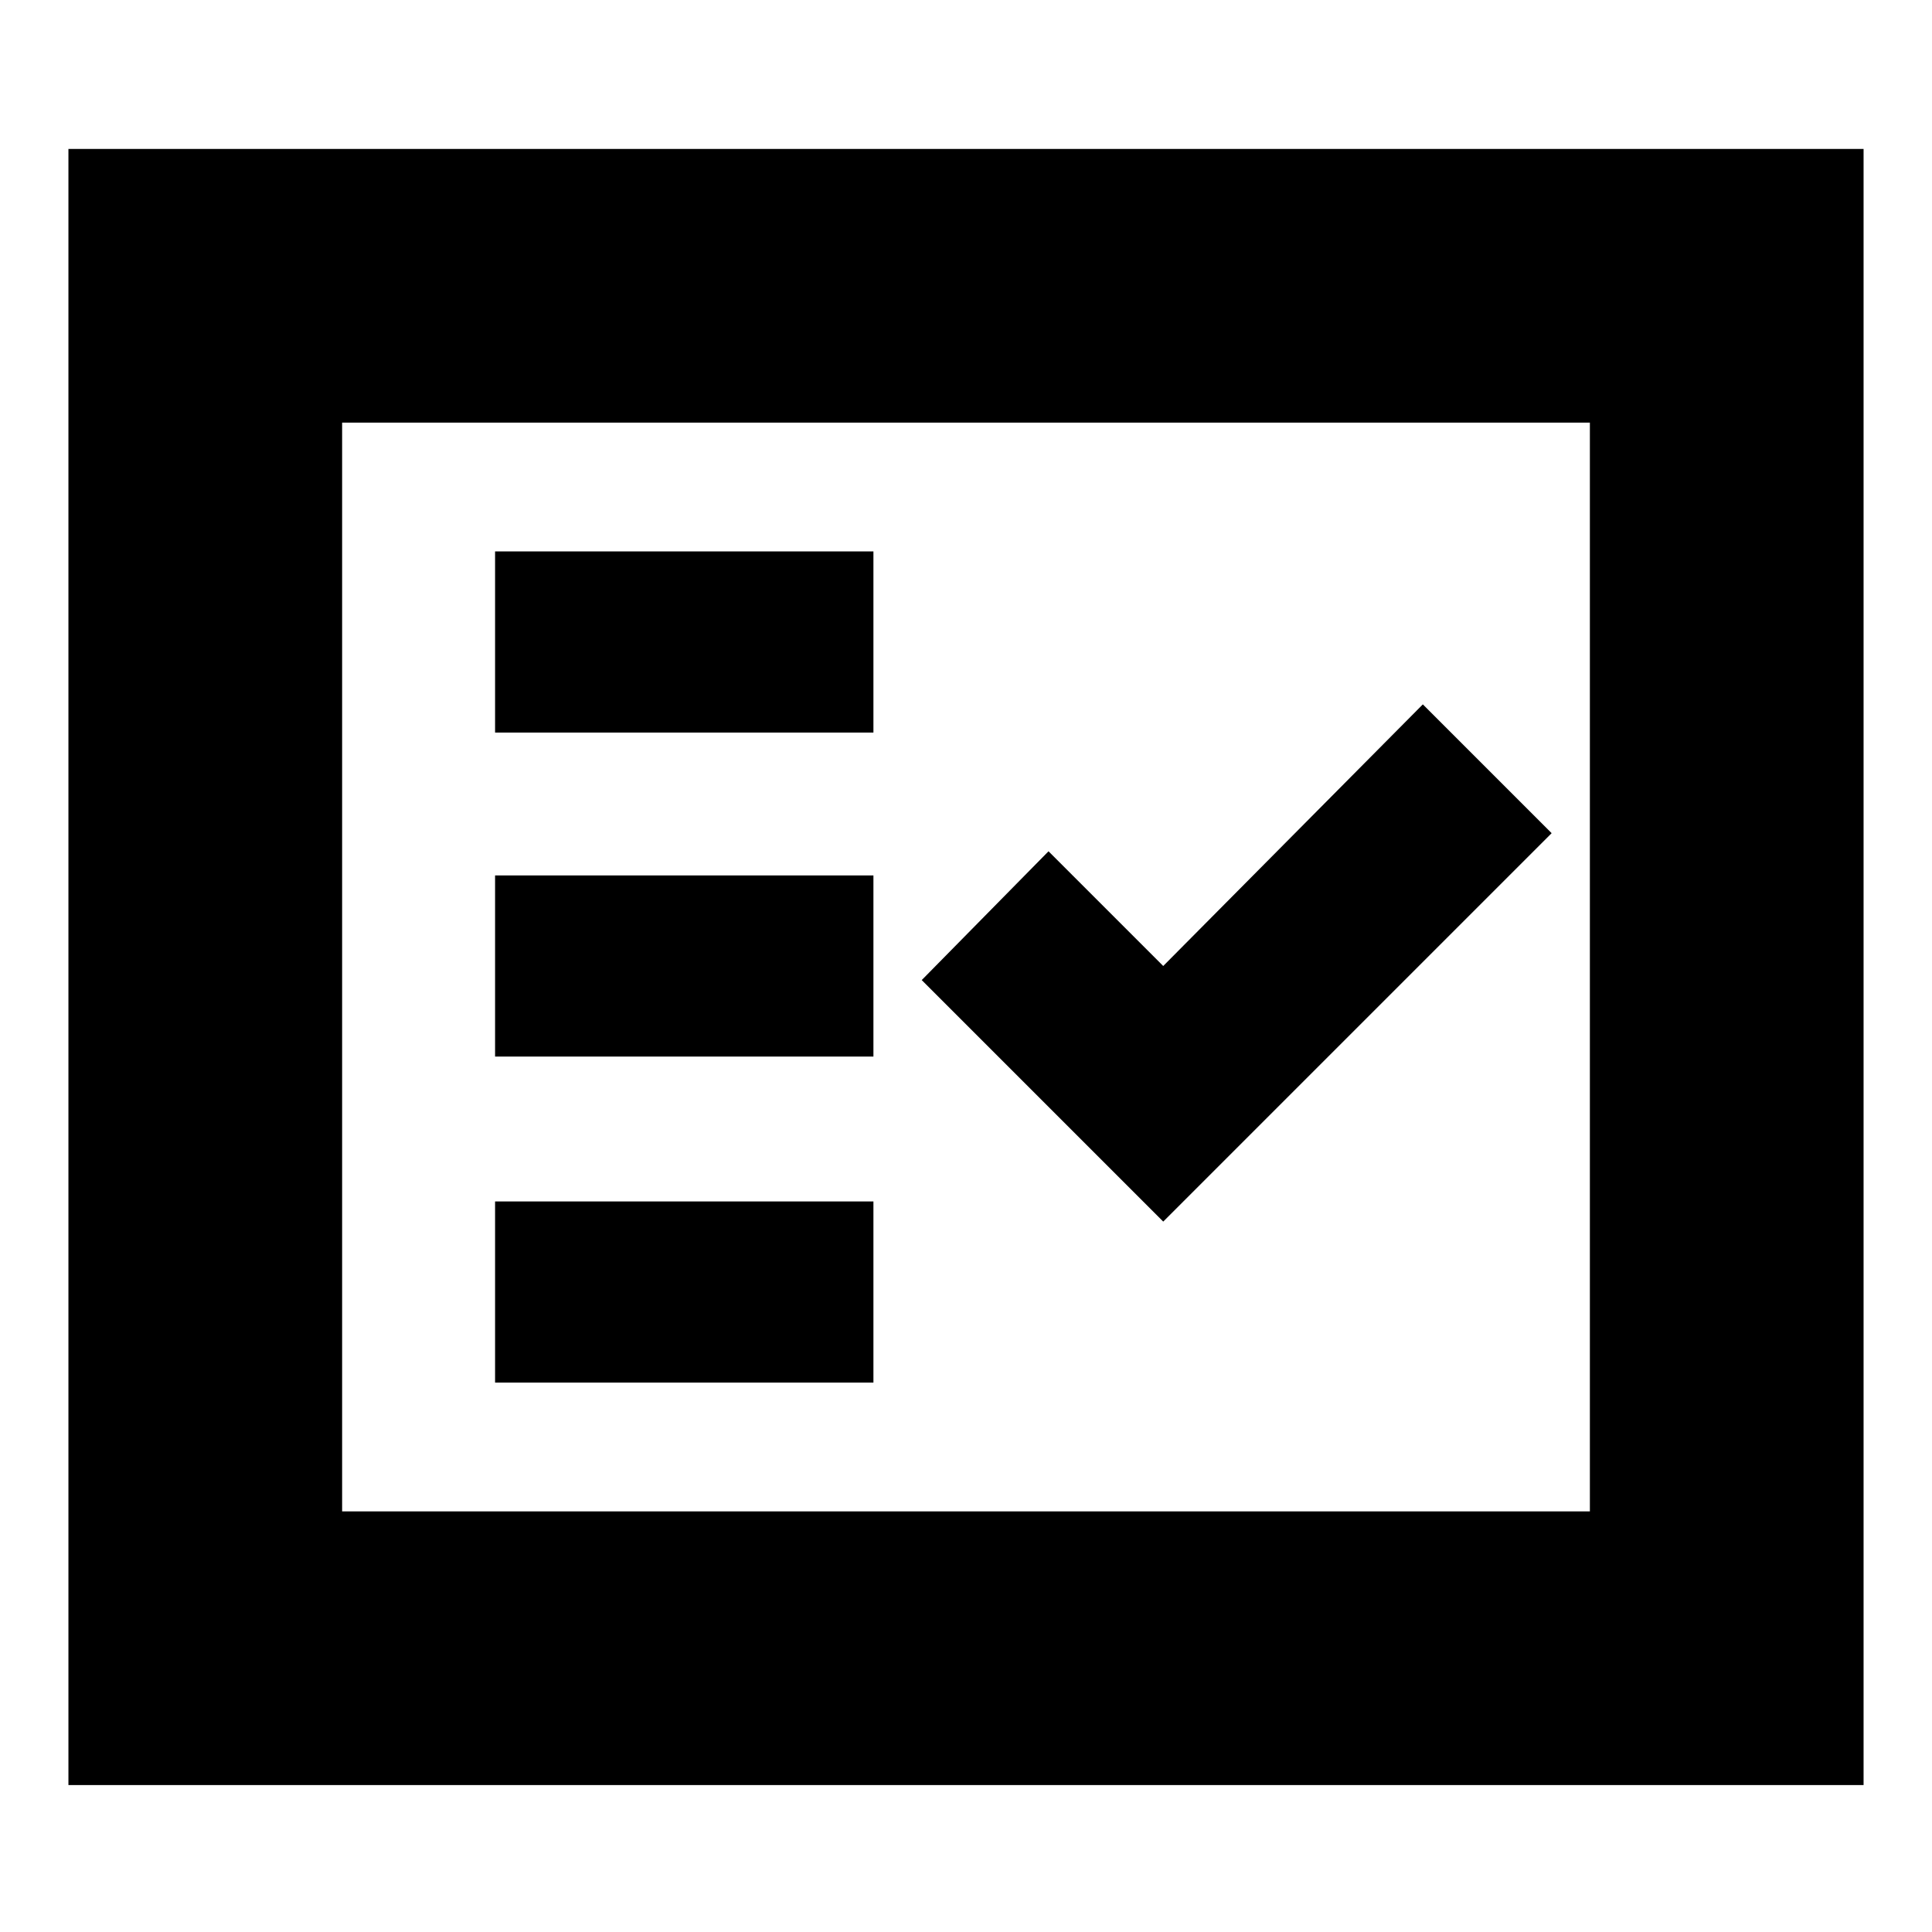<svg xmlns="http://www.w3.org/2000/svg" height="24" width="24"><path d="M6.15 9.1H10.85V6.85H6.15ZM6.15 13.125H10.85V10.875H6.15ZM6.15 17.175H10.85V14.925H6.15ZM14.45 15.175 19.275 10.35 17.675 8.75 14.45 12 13.025 10.575 11.45 12.175ZM0.85 22.175V1.85H23.15V22.175ZM4.25 18.775H19.75V5.25H4.25ZM4.25 18.775V5.25V18.775Z"/></svg>